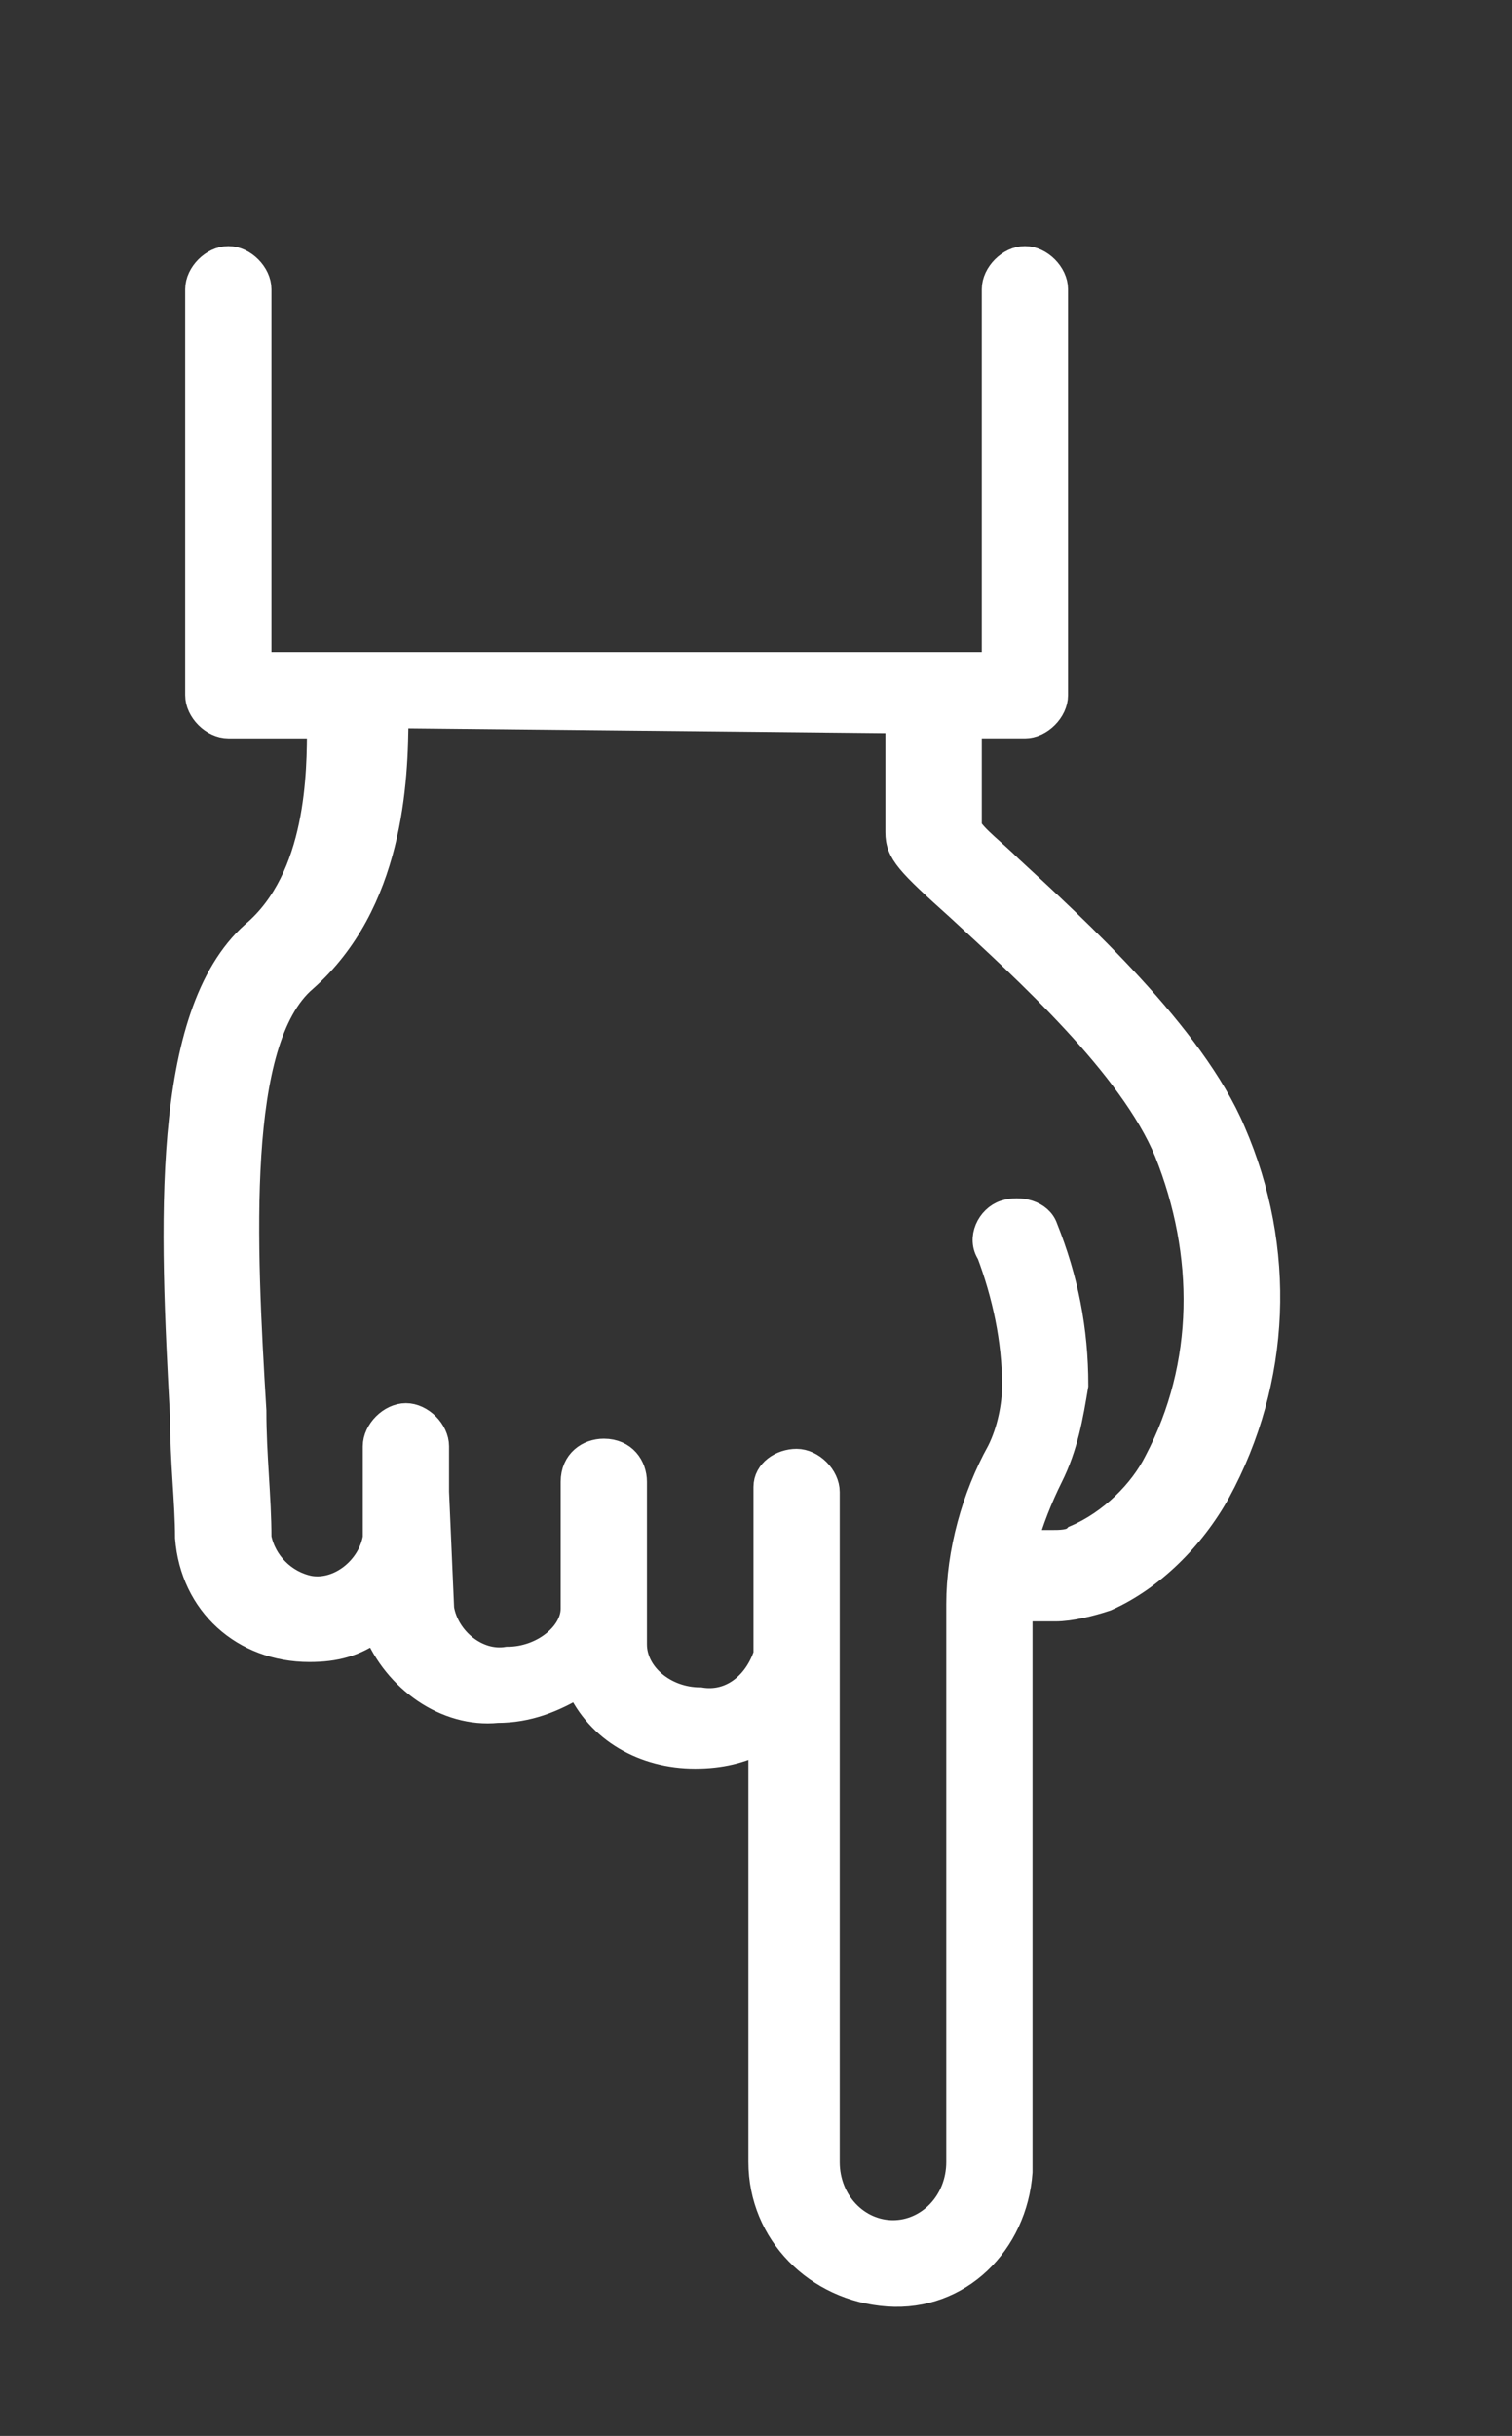 <?xml version="1.0" encoding="utf-8"?>
<!-- Generator: Adobe Illustrator 21.0.0, SVG Export Plug-In . SVG Version: 6.00 Build 0)  -->
<svg version="1.1" id="Calque_1" xmlns="http://www.w3.org/2000/svg" xmlns:xlink="http://www.w3.org/1999/xlink" x="0px" y="0px"
	 viewBox="0 0 29.8 48" style="enable-background:new 0 0 29.8 48;" xml:space="preserve">
<rect x="0" y="0" width="29.8" height="48" fill="#333333" stroke="none"/>
<style type="text/css">
	.st0{fill:none;}
	.st1{fill:#FFFFFF;stroke:#FFFFFF;stroke-width:0.5;stroke-miterlimit:10;}
</style>
<title>icone-gesturesespanse</title>
<path class="st0" d="M22.8,30.9c1.4-1.2,1.2-5.3,1-8.5c0-0.9-0.1-1.7-0.1-2.5c-0.1-0.6-0.7-1.1-1.3-1c-0.5,0.1-0.9,0.5-1,1v1.9
	c0,0.3-0.3,0.6-0.6,0.6l0,0l0,0c-0.3,0-0.6-0.3-0.6-0.6l0,0V21L20,18.7c-0.1-0.6-0.7-1.1-1.3-1c-0.7,0-1.3,0.5-1.3,1v2.5
	c0,0.3-0.3,0.6-0.6,0.6c-0.3,0-0.6-0.3-0.6-0.6l0,0V18c-0.1-0.7-0.6-1.2-1.3-1.1c-0.6,0-1.1,0.4-1.3,0.9v2.8v0.5
	c0,0.3-0.3,0.6-0.6,0.5l0,0c-0.3,0-0.6-0.3-0.6-0.6v-3c0-0.1,0-0.2,0-0.3V7.8c0-0.7-0.6-1.4-1.3-1.4c-0.8,0-1.4,0.7-1.3,1.4v11.1
	c0,1.1-0.3,2.1-0.8,3c-0.2,0.4-0.3,0.8-0.3,1.3c0,0.9,0.2,1.8,0.5,2.6c0.1,0.3,0,0.7-0.3,0.8c-0.3,0.1-0.7,0-0.8-0.3
	c-0.4-1-0.6-2.1-0.6-3.1c0-0.6,0.2-1.3,0.5-1.8c0.2-0.4,0.4-0.9,0.5-1.3H7.8c-0.2,0-0.3,0-0.5,0.1c-0.7,0.3-1.3,0.9-1.6,1.5
	c-1,1.9-1.1,4.1-0.2,6.1c0.7,1.6,2.8,3.6,4.1,4.8c1,0.9,1.2,1.1,1.2,1.5v2.2H21C20.9,34.9,21.1,32.4,22.8,30.9z"/>
<path class="st1" d="M5,18.4c-1.8,1.6-1.6,5.8-1.4,9.5c0,0.9,0.1,1.7,0.1,2.4c0.1,1.3,1.1,2.2,2.4,2.2c0.5,0,0.9-0.1,1.3-0.4
	c0.4,1,1.4,1.7,2.4,1.6c0.6,0,1.1-0.2,1.6-0.5c0.4,0.9,1.3,1.4,2.3,1.4c0.5,0,0.9-0.1,1.3-0.3v8.3c0,1.4,1.1,2.5,2.5,2.6
	s2.5-1,2.6-2.4v-0.1v-11h0.7c0.3,0,0.7-0.1,1-0.2c0.9-0.4,1.7-1.2,2.2-2.1c1.2-2.2,1.3-4.8,0.3-7.1c-0.8-1.9-3.1-4-4.4-5.2
	c-0.3-0.3-0.7-0.6-0.8-0.8v-2h1.1c0.3,0,0.6-0.3,0.6-0.6v-8c0-0.3-0.3-0.6-0.6-0.6c-0.3,0-0.6,0.3-0.6,0.6v7.4H5.1V5.7
	c0-0.3-0.3-0.6-0.6-0.6c-0.3,0-0.6,0.3-0.6,0.6v8c0,0.3,0.3,0.6,0.6,0.6h1.8C6.3,15.2,6.3,17.3,5,18.4z M17.7,14.2v2.2
	c0,0.4,0.2,0.6,1.2,1.5c1.3,1.2,3.4,3.1,4.1,4.8c0.8,2,0.8,4.2-0.2,6.1c-0.3,0.6-0.9,1.2-1.6,1.5c-0.1,0.1-0.3,0.1-0.5,0.1h-0.5
	c0.1-0.4,0.3-0.9,0.5-1.3c0.3-0.6,0.4-1.2,0.5-1.8c0-1.1-0.2-2.1-0.6-3.1c-0.1-0.3-0.5-0.4-0.8-0.3s-0.5,0.5-0.3,0.8
	c0.3,0.8,0.5,1.7,0.5,2.6c0,0.4-0.1,0.9-0.3,1.3c-0.5,0.9-0.8,2-0.8,3v11c0,0.8-0.6,1.4-1.3,1.4c-0.7,0-1.3-0.6-1.3-1.4v-9.9
	c0-0.1,0-0.2,0-0.3v-3c0-0.3-0.3-0.6-0.6-0.6s-0.6,0.2-0.6,0.5l0,0v0.5v2.8c-0.2,0.6-0.7,1-1.3,0.9c-0.7,0-1.3-0.5-1.3-1.1v-3.2
	c0-0.3-0.2-0.6-0.6-0.6c-0.3,0-0.6,0.2-0.6,0.6v2.5c0,0.5-0.6,1-1.3,1c-0.6,0.1-1.2-0.4-1.3-1l-0.1-2.3v-0.9c0-0.3-0.3-0.6-0.6-0.6
	l0,0l0,0c-0.3,0-0.6,0.3-0.6,0.6l0,0v1.8c-0.1,0.6-0.7,1.1-1.3,1c-0.5-0.1-0.9-0.5-1-1c0-0.8-0.1-1.6-0.1-2.5
	c-0.2-3.3-0.4-7.3,1-8.5c1.7-1.5,1.8-3.9,1.8-5.2L17.7,14.2L17.7,14.2z"/>
</svg>
